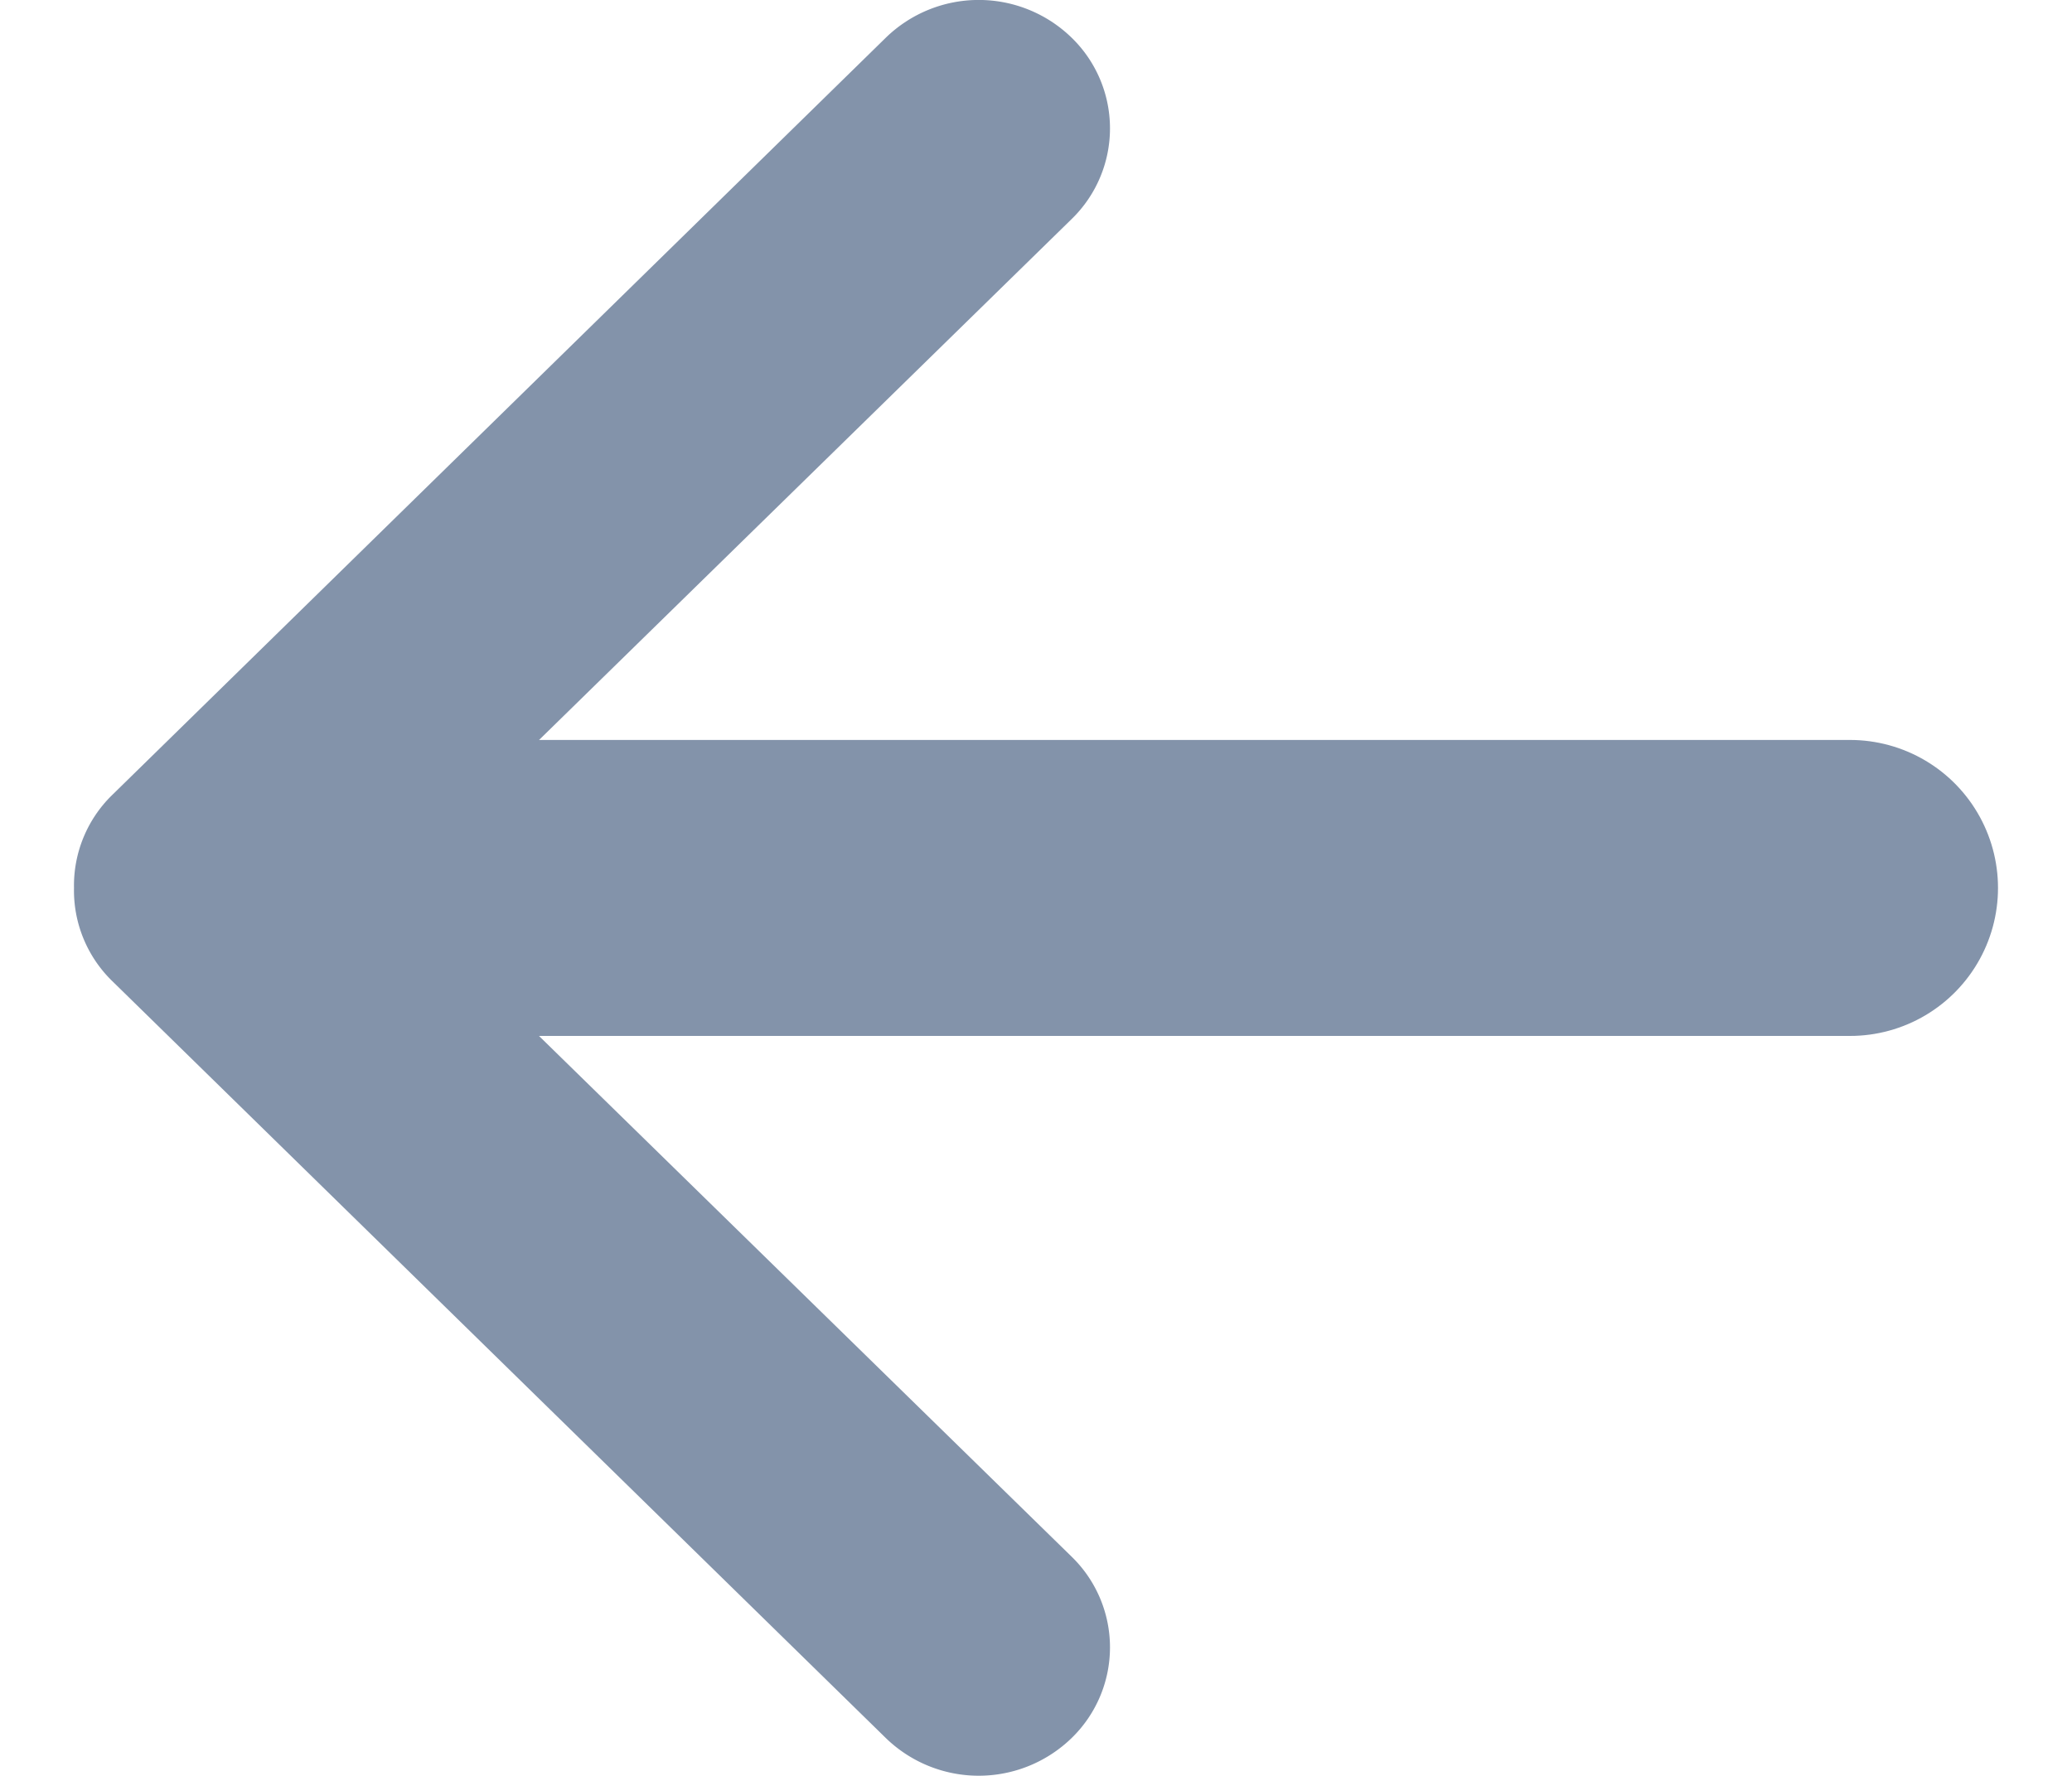 <svg xmlns="http://www.w3.org/2000/svg" viewBox="0 0 14 12">
  <g fill="none" fill-rule="evenodd">
    <path d="M2.62 6l4.62-4.519a.854.854 0 000-1.227.9.9 0 00-1.254 0L.76 5.37A.854.854 0 00.5 6a.854.854 0 00.259.63l5.227 5.115a.901.901 0 001.254 0 .854.854 0 000-1.227L2.62 6.001z" fill="#8393AA"/>
    <path stroke="#8393AA" stroke-width="2" stroke-linecap="round" stroke-linejoin="round" d="M2 6h10.5"/>
  </g>
</svg>